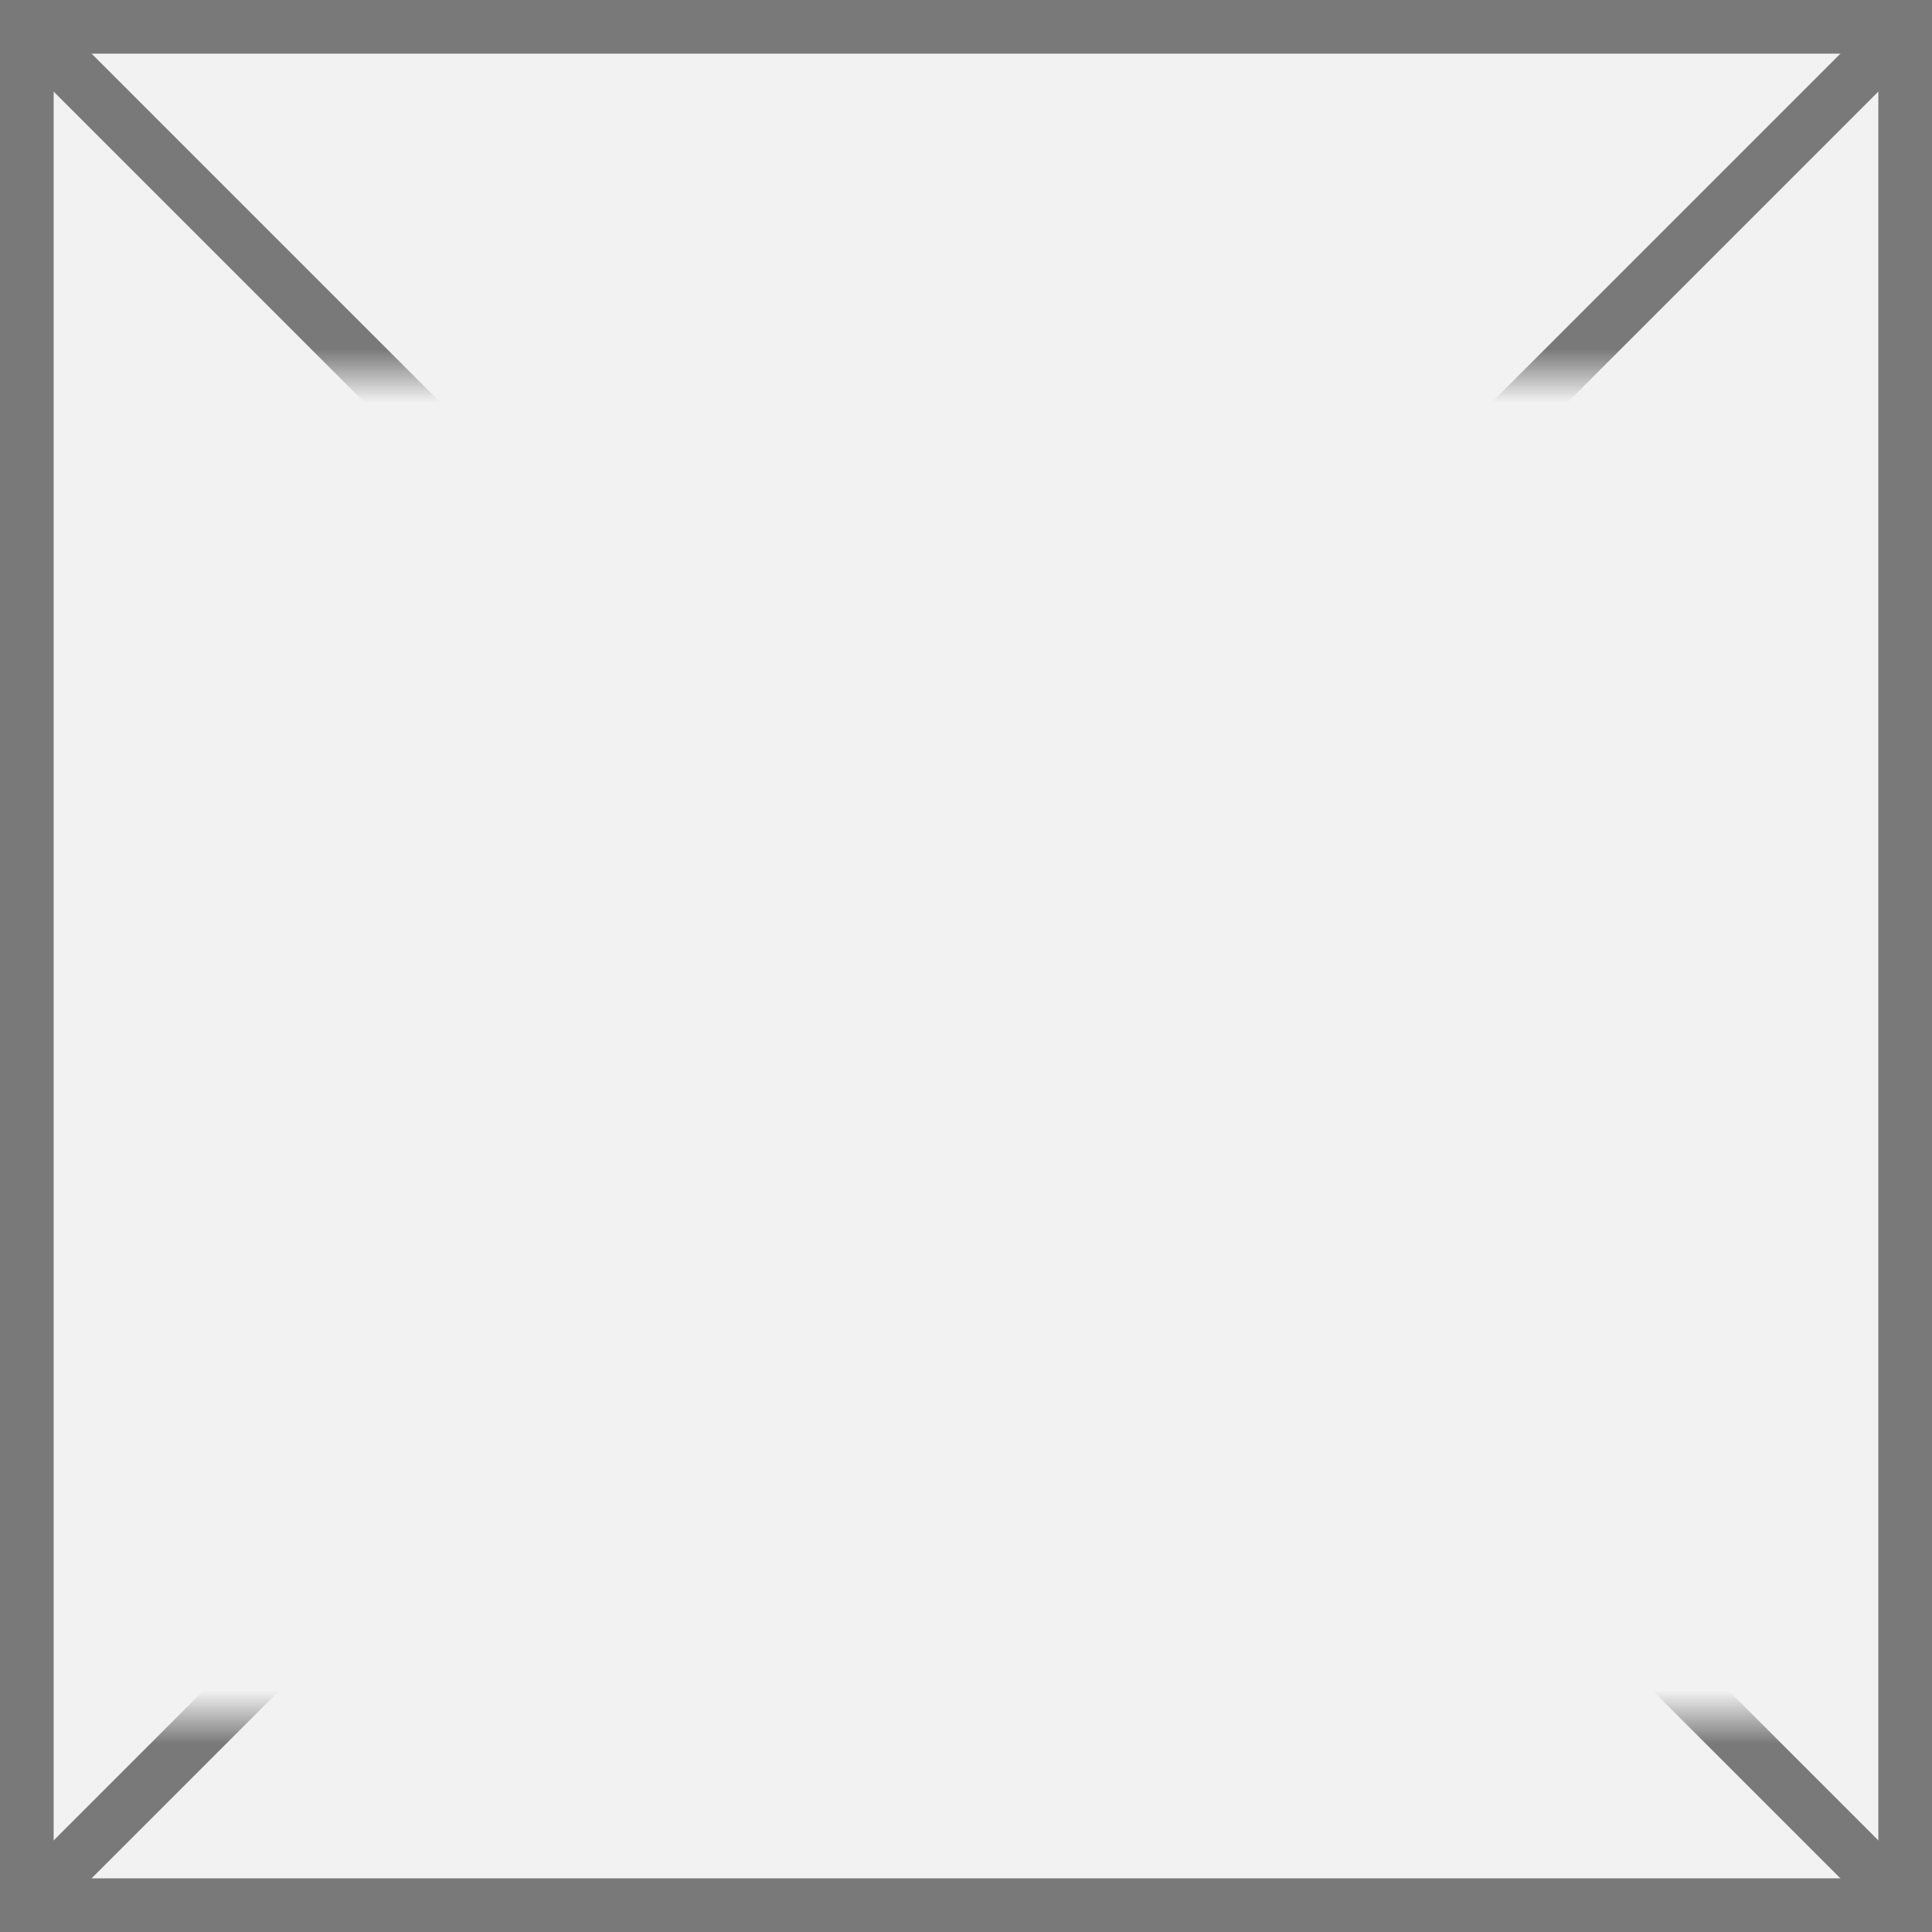 ﻿<?xml version="1.0" encoding="utf-8"?>
<svg version="1.1" xmlns:xlink="http://www.w3.org/1999/xlink" width="36px" height="36px" xmlns="http://www.w3.org/2000/svg">
  <rect width="100%" height="100%" fill="#333333" stroke="none"/>
  <defs>
    <mask fill="white" id="clip148">
      <path d="M 321 449  L 357 449  L 357 474  L 321 474  Z M 320 442  L 356 442  L 356 478  L 320 478  Z " fill-rule="evenodd" />
    </mask>
  </defs>
  <g transform="matrix(1 0 0 1 -320 -442 )">
    <path d="M 320.5 442.5  L 355.5 442.5  L 355.5 477.5  L 320.5 477.5  L 320.5 442.5  Z " fill-rule="nonzero" fill="#f2f2f2" stroke="none" />
    <path d="M 320.5 442.5  L 355.5 442.5  L 355.5 477.5  L 320.5 477.5  L 320.5 442.5  Z " stroke-width="1" stroke="#797979" fill="none" />
    <path d="M 320.354 442.354  L 355.646 477.646  M 355.646 442.354  L 320.354 477.646  " stroke-width="1" stroke="#797979" fill="none" mask="url(#clip148)" />
  </g>
</svg>